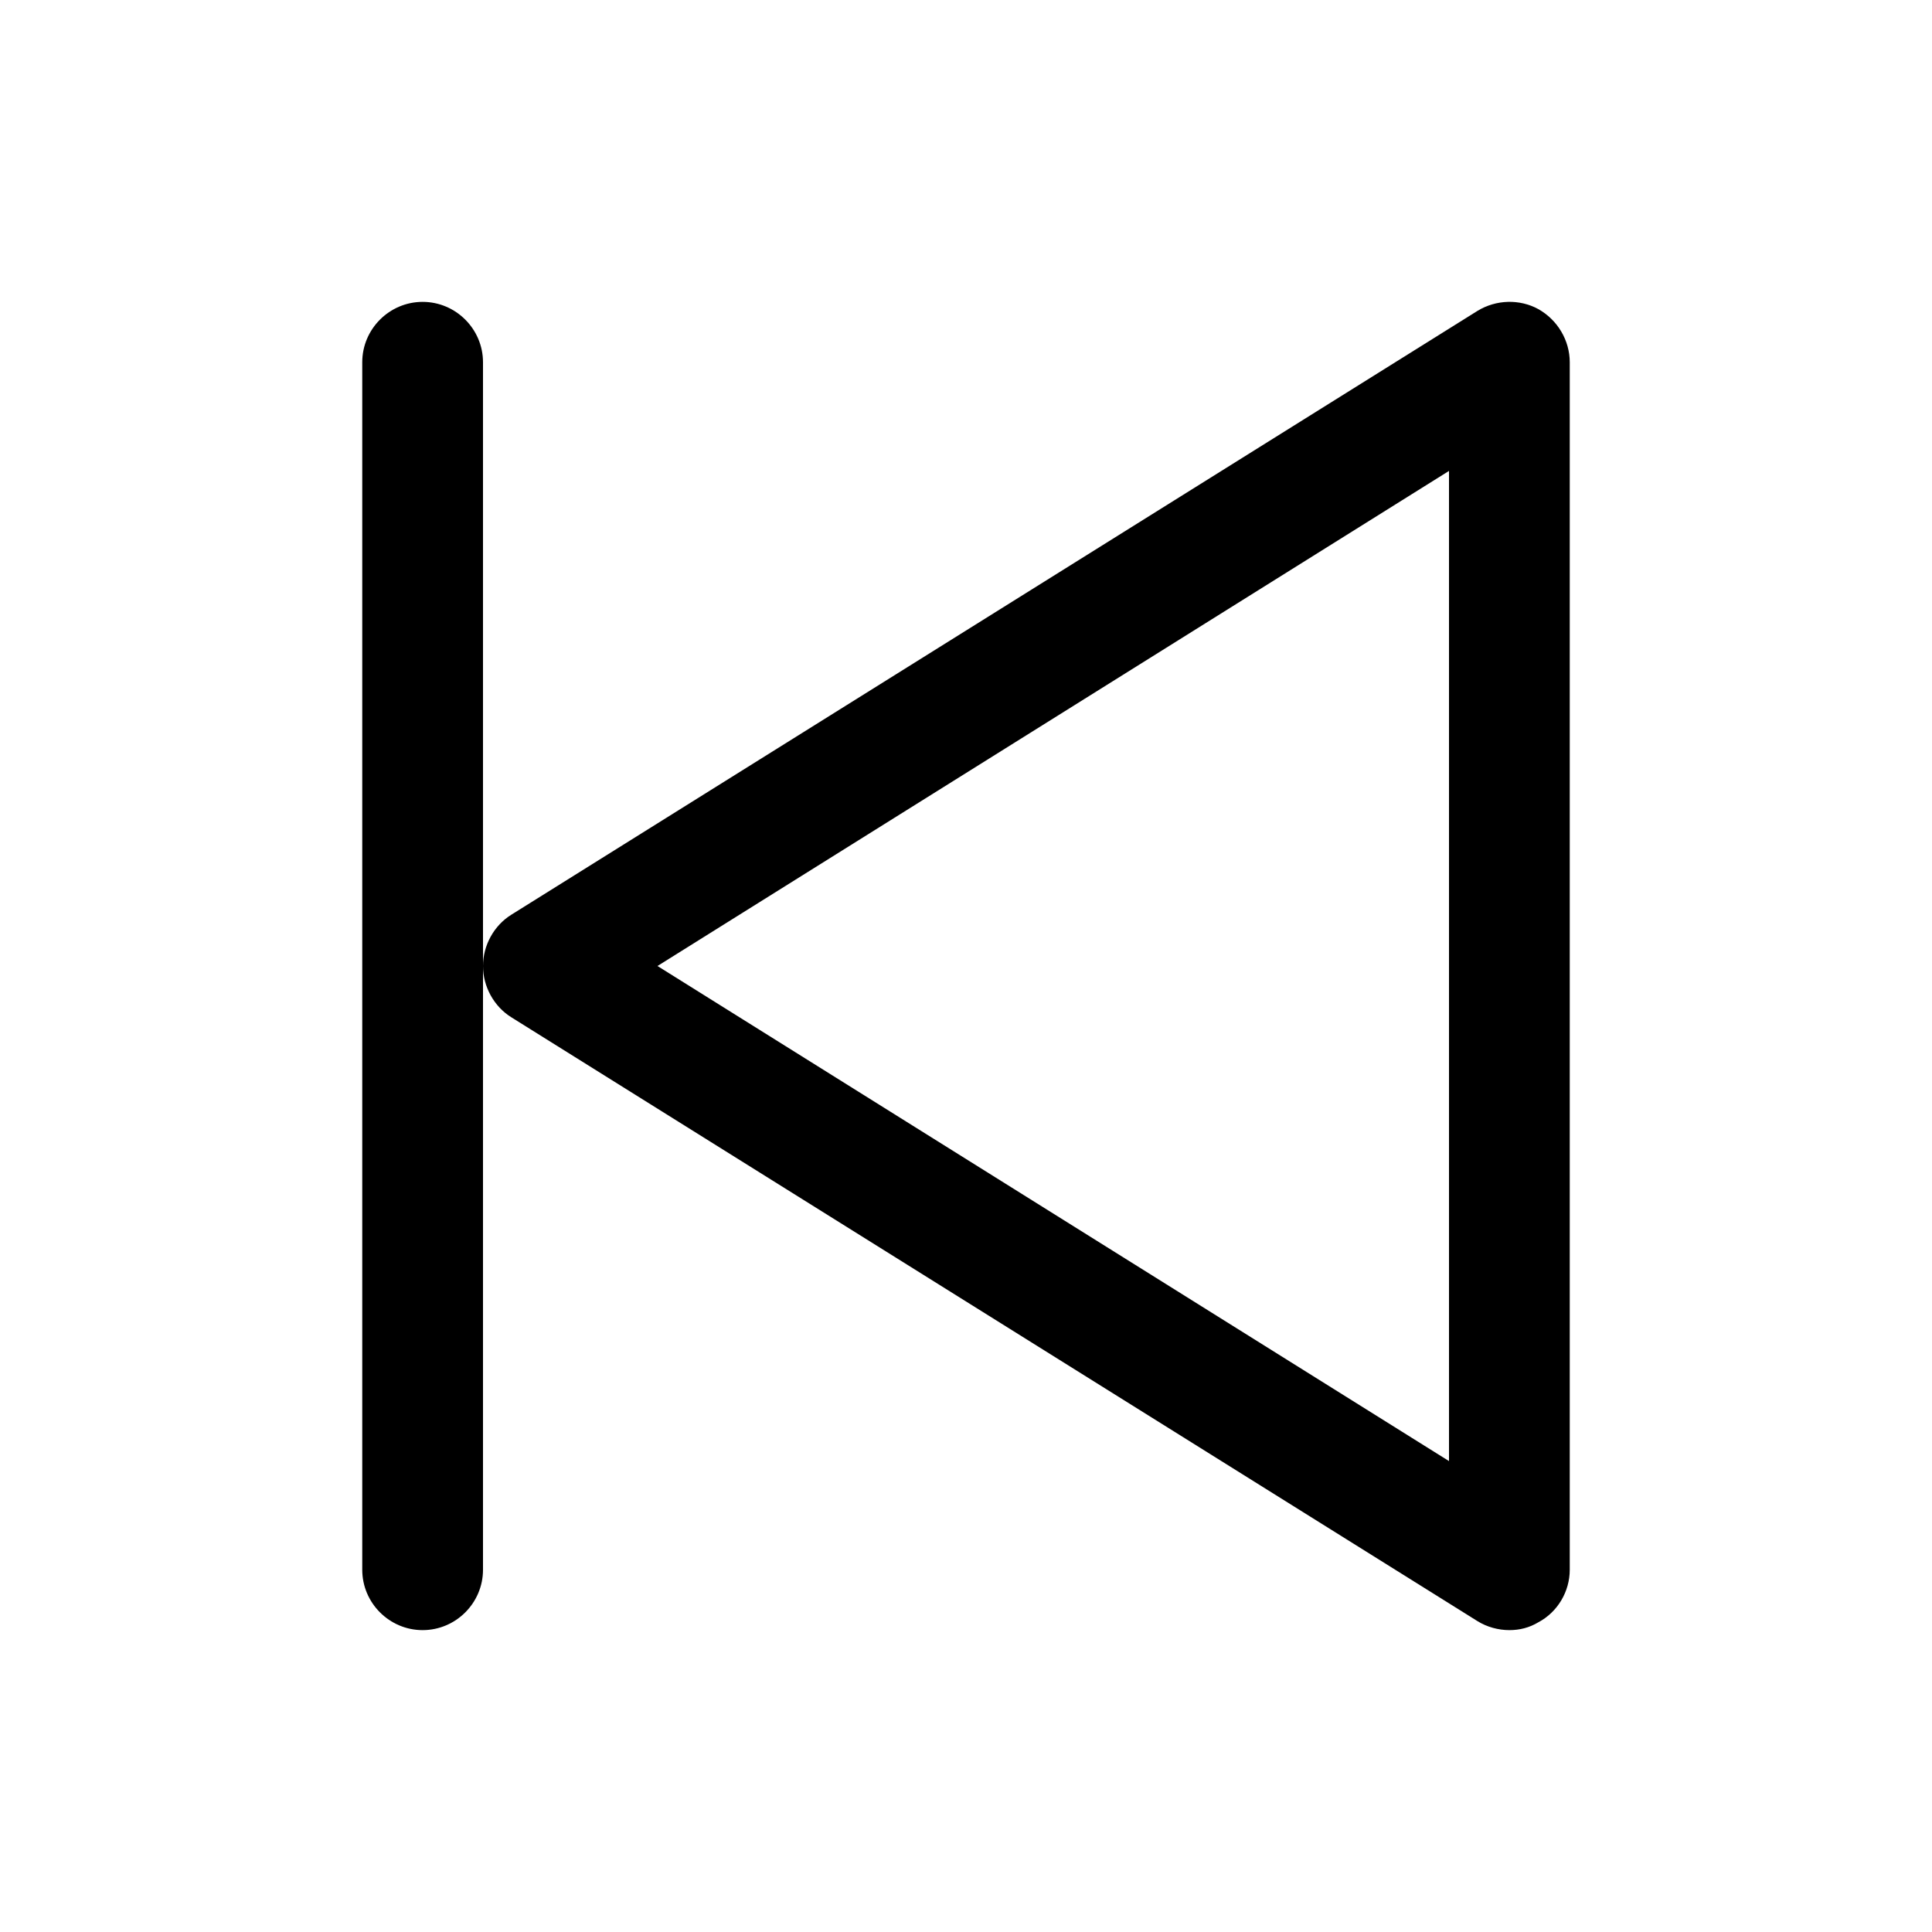 <?xml version="1.0" encoding="utf-8"?>
<!-- Generator: Adobe Illustrator 24.2.3, SVG Export Plug-In . SVG Version: 6.00 Build 0)  -->
<svg version="1.1" id="图层_1" xmlns="http://www.w3.org/2000/svg" xmlns:xlink="http://www.w3.org/1999/xlink" x="0px" y="0px"
	 viewBox="0 0 32 32" enable-background="new 0 0 32 32" xml:space="preserve">
<g>
	<g>
		<g>
			<path d="M25,27c-0.18,0-0.37-0.05-0.53-0.15l-16-10C8.18,16.67,8,16.34,8,16s0.18-0.67,0.47-0.85l16-10
				c0.31-0.19,0.7-0.2,1.01-0.03C25.8,5.3,26,5.64,26,6v20c0,0.36-0.2,0.7-0.52,0.87C25.33,26.96,25.17,27,25,27z M10.89,16L24,24.2
				V7.8L10.89,16z"/>
		</g>
	</g>
	<g>
		<g>
			<path d="M7,27c-0.55,0-1-0.45-1-1V6c0-0.55,0.45-1,1-1s1,0.45,1,1v20C8,26.55,7.55,27,7,27z"/>
		</g>
	</g>
</g>
</svg>
